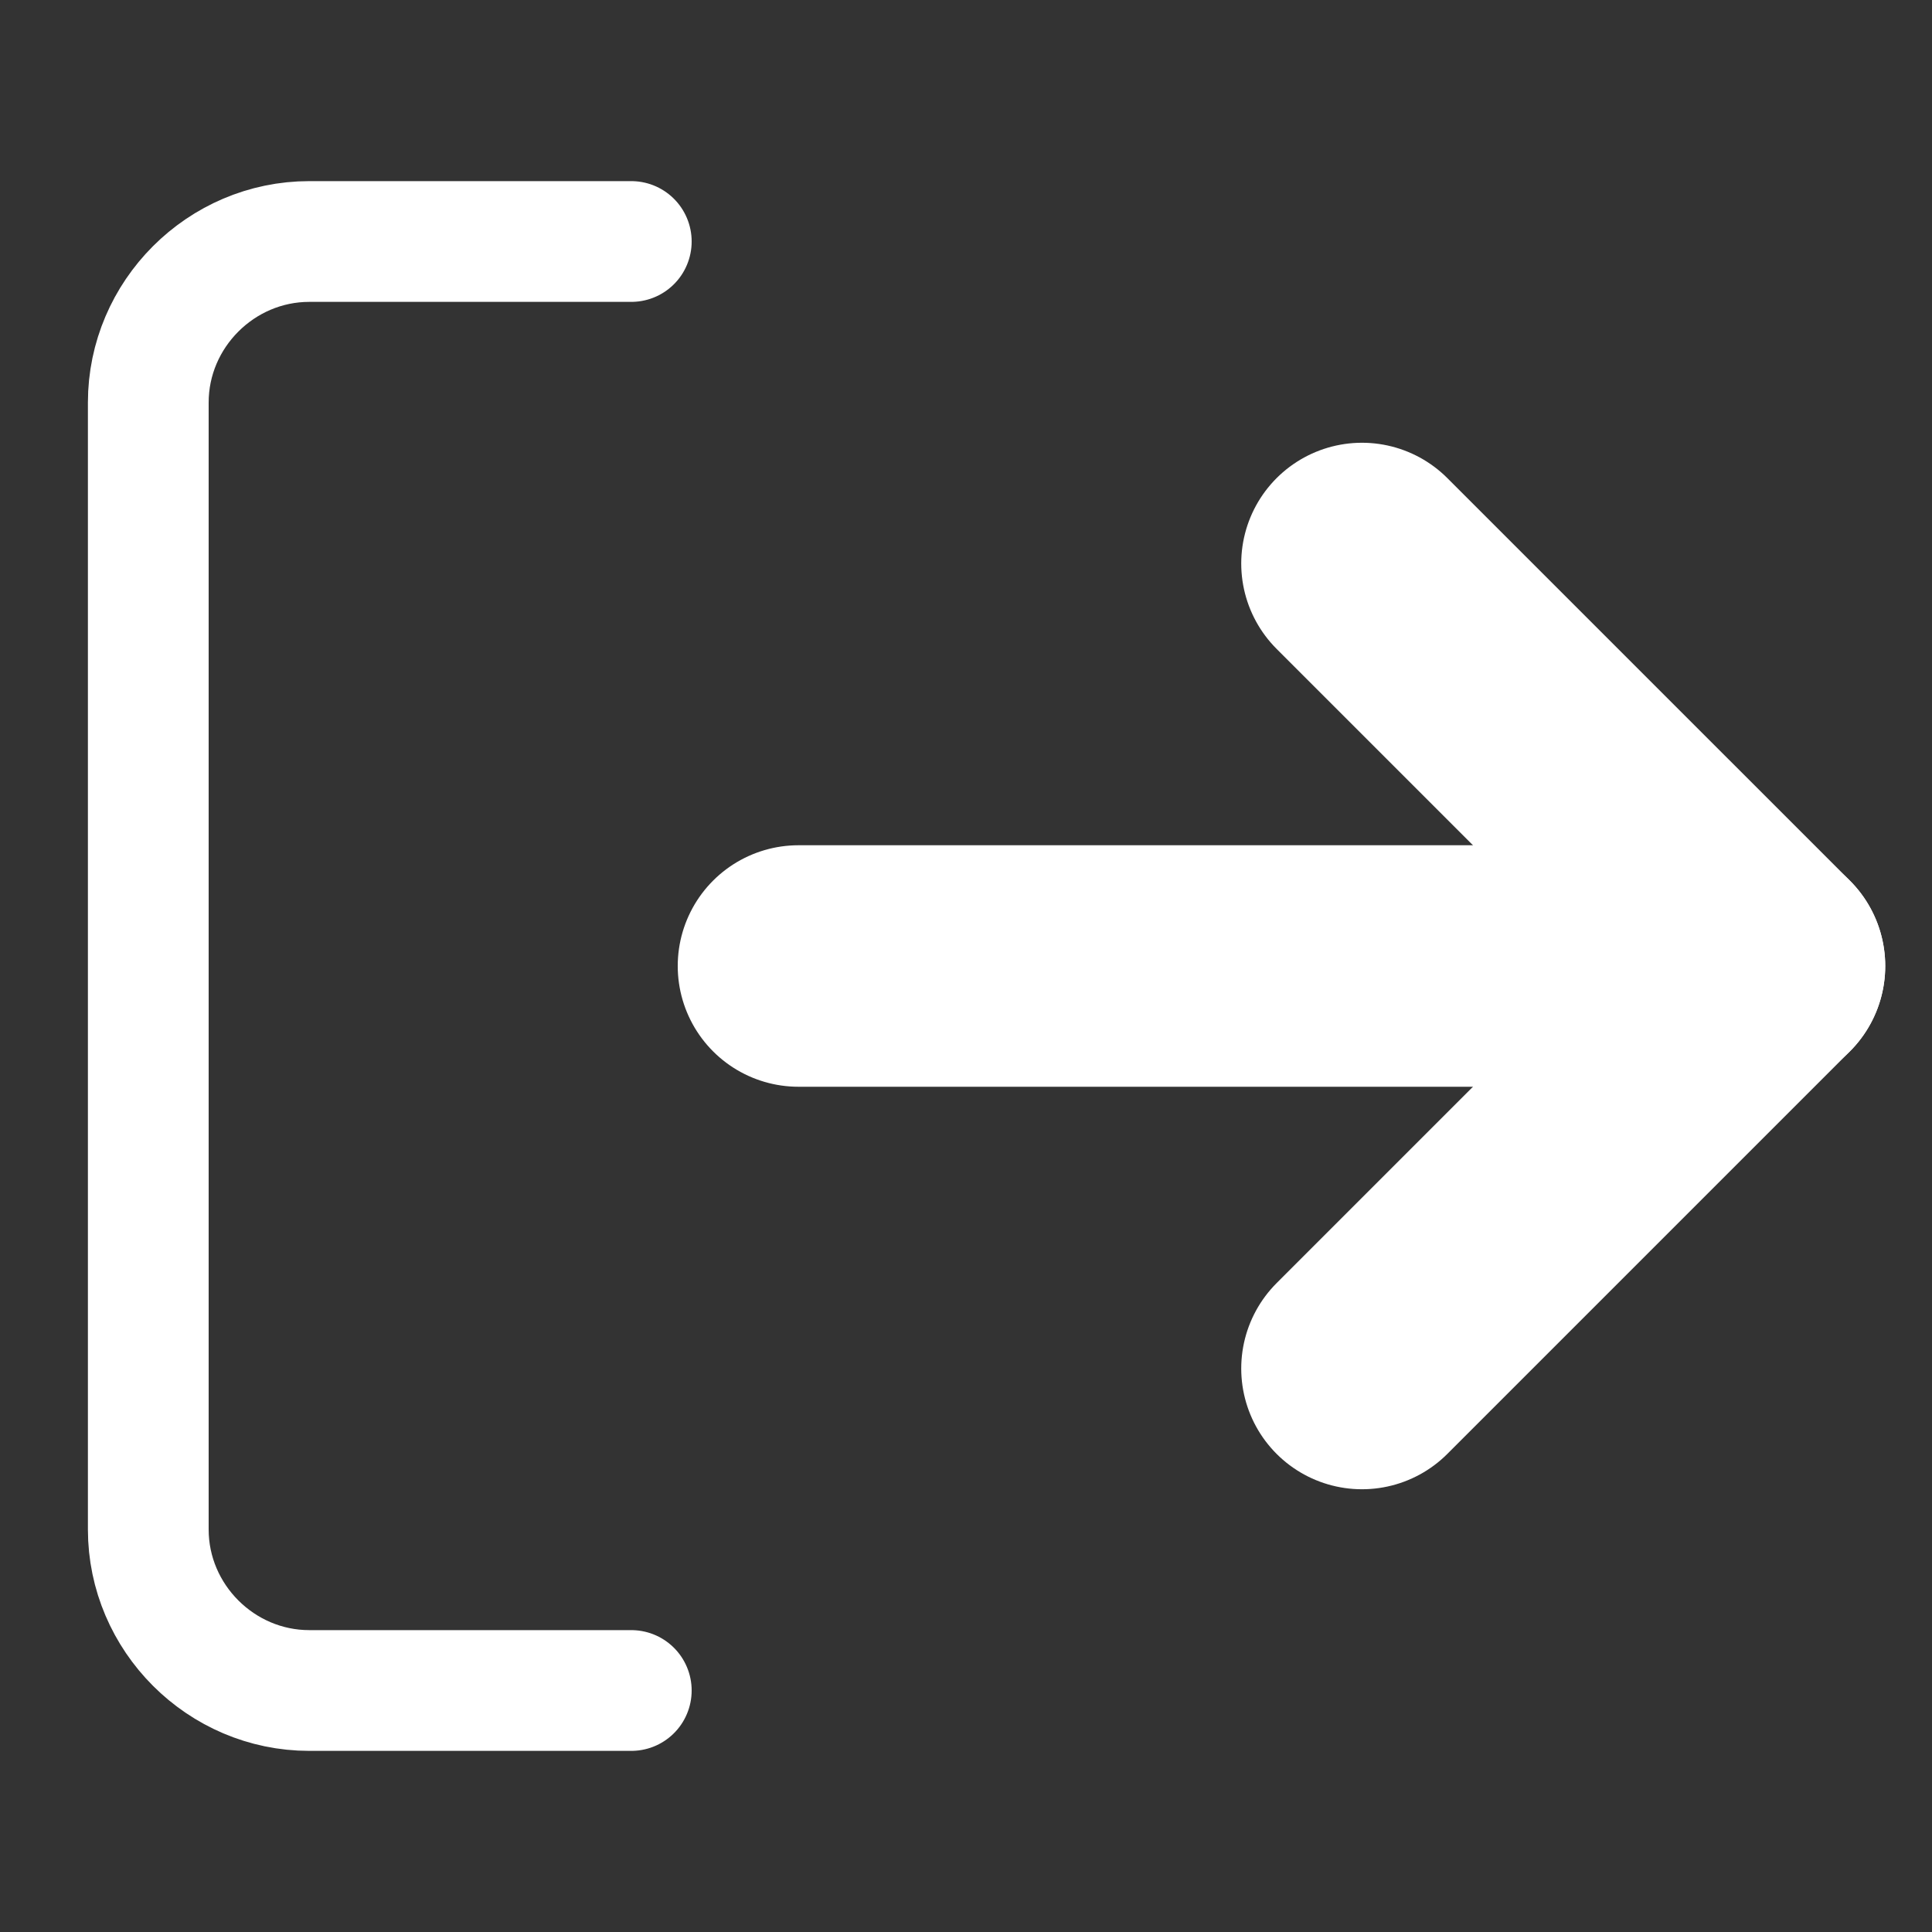 <?xml version="1.0" encoding="UTF-8" standalone="no"?>
<!DOCTYPE svg PUBLIC "-//W3C//DTD SVG 1.1//EN" "http://www.w3.org/Graphics/SVG/1.1/DTD/svg11.dtd">
<svg width="100%" height="100%" viewBox="0 0 24 24" version="1.1" xmlns="http://www.w3.org/2000/svg" xmlns:xlink="http://www.w3.org/1999/xlink" xml:space="preserve" xmlns:serif="http://www.serif.com/" style="fill-rule:evenodd;clip-rule:evenodd;stroke-linecap:round;stroke-linejoin:round;">
    <rect x="0" y="0" width="24" height="24" fill="#333333" stroke="none"/>
    <g transform="matrix(1,0,0,1,-1.158,0)">
        <path d="M9,21L5,21C3.903,21 3,20.097 3,19L3,5C3,3.903 3.903,3 5,3L9,3" style="fill:none;fill-rule:nonzero;stroke:white;stroke-width:1.5px;"/>
    </g>
    <g transform="matrix(1,0,0,1,0.919,0)">
        <path d="M16,17L21,12L16,7" style="fill:none;fill-rule:nonzero;stroke:white;stroke-width:3px;"/>
    </g>
    <g transform="matrix(1,0,0,1,0.919,0)">
        <path d="M21,12L9,12" style="fill:none;fill-rule:nonzero;stroke:white;stroke-width:3px;"/>
    </g>
</svg>
